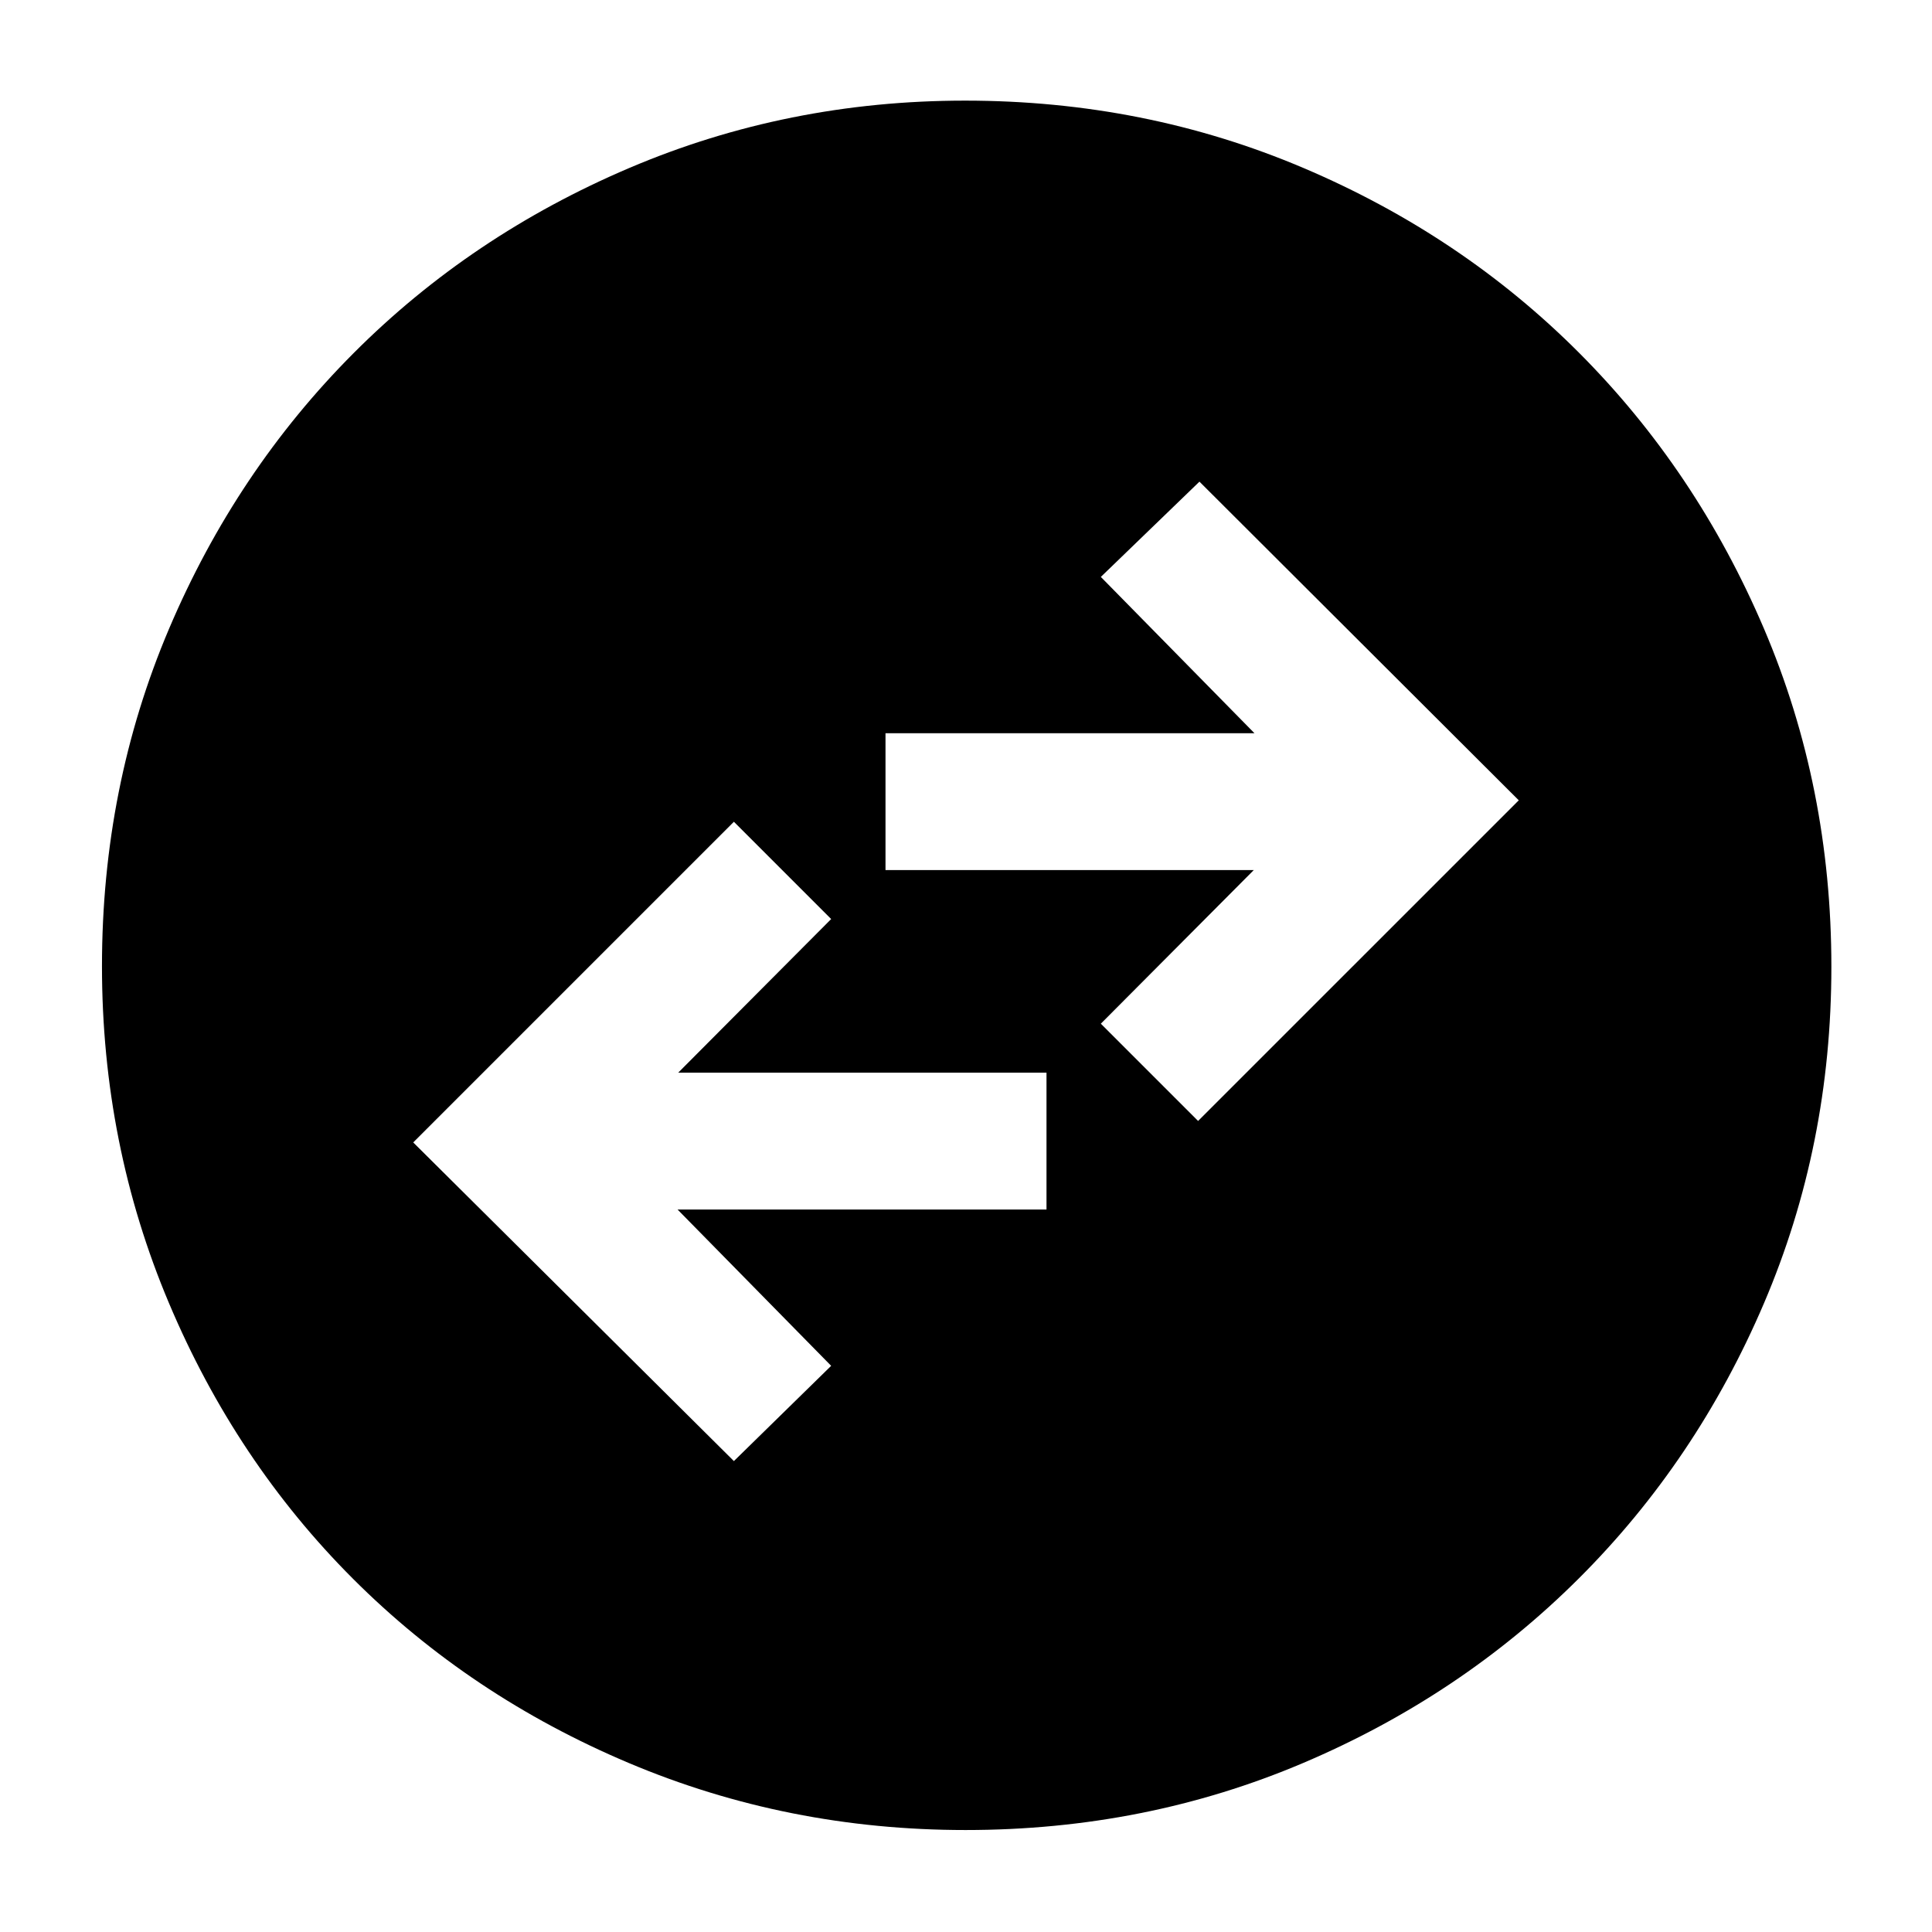 <svg xmlns="http://www.w3.org/2000/svg" height="40" viewBox="0 -960 960 960" width="40"><path d="M364.67-234 413-281.33 336.67-359H520v-68H337l76-76.33-48.33-48.34-159.34 159.34L364.67-234Zm230.66-169 159.34-159.33L596-720.67l-49 47.34 76.33 77.66H440v68h183l-76 76.34L595.33-403ZM479.79-50.67q-88.43 0-167.26-33.27-78.82-33.27-137.07-91.52-58.25-58.25-91.52-137.07-33.27-78.82-33.27-167.38 0-89.24 33.33-167.66 33.33-78.43 91.69-136.95 58.37-58.52 136.97-92T479.56-910q89.33 0 168.03 33.43 78.71 33.42 137.04 91.87t91.85 137.02Q910-569.12 910-479.61q0 88.79-33.48 167.16-33.48 78.37-92 136.75Q726-117.33 647.57-84q-78.43 33.33-167.78 33.33Z"/></svg>